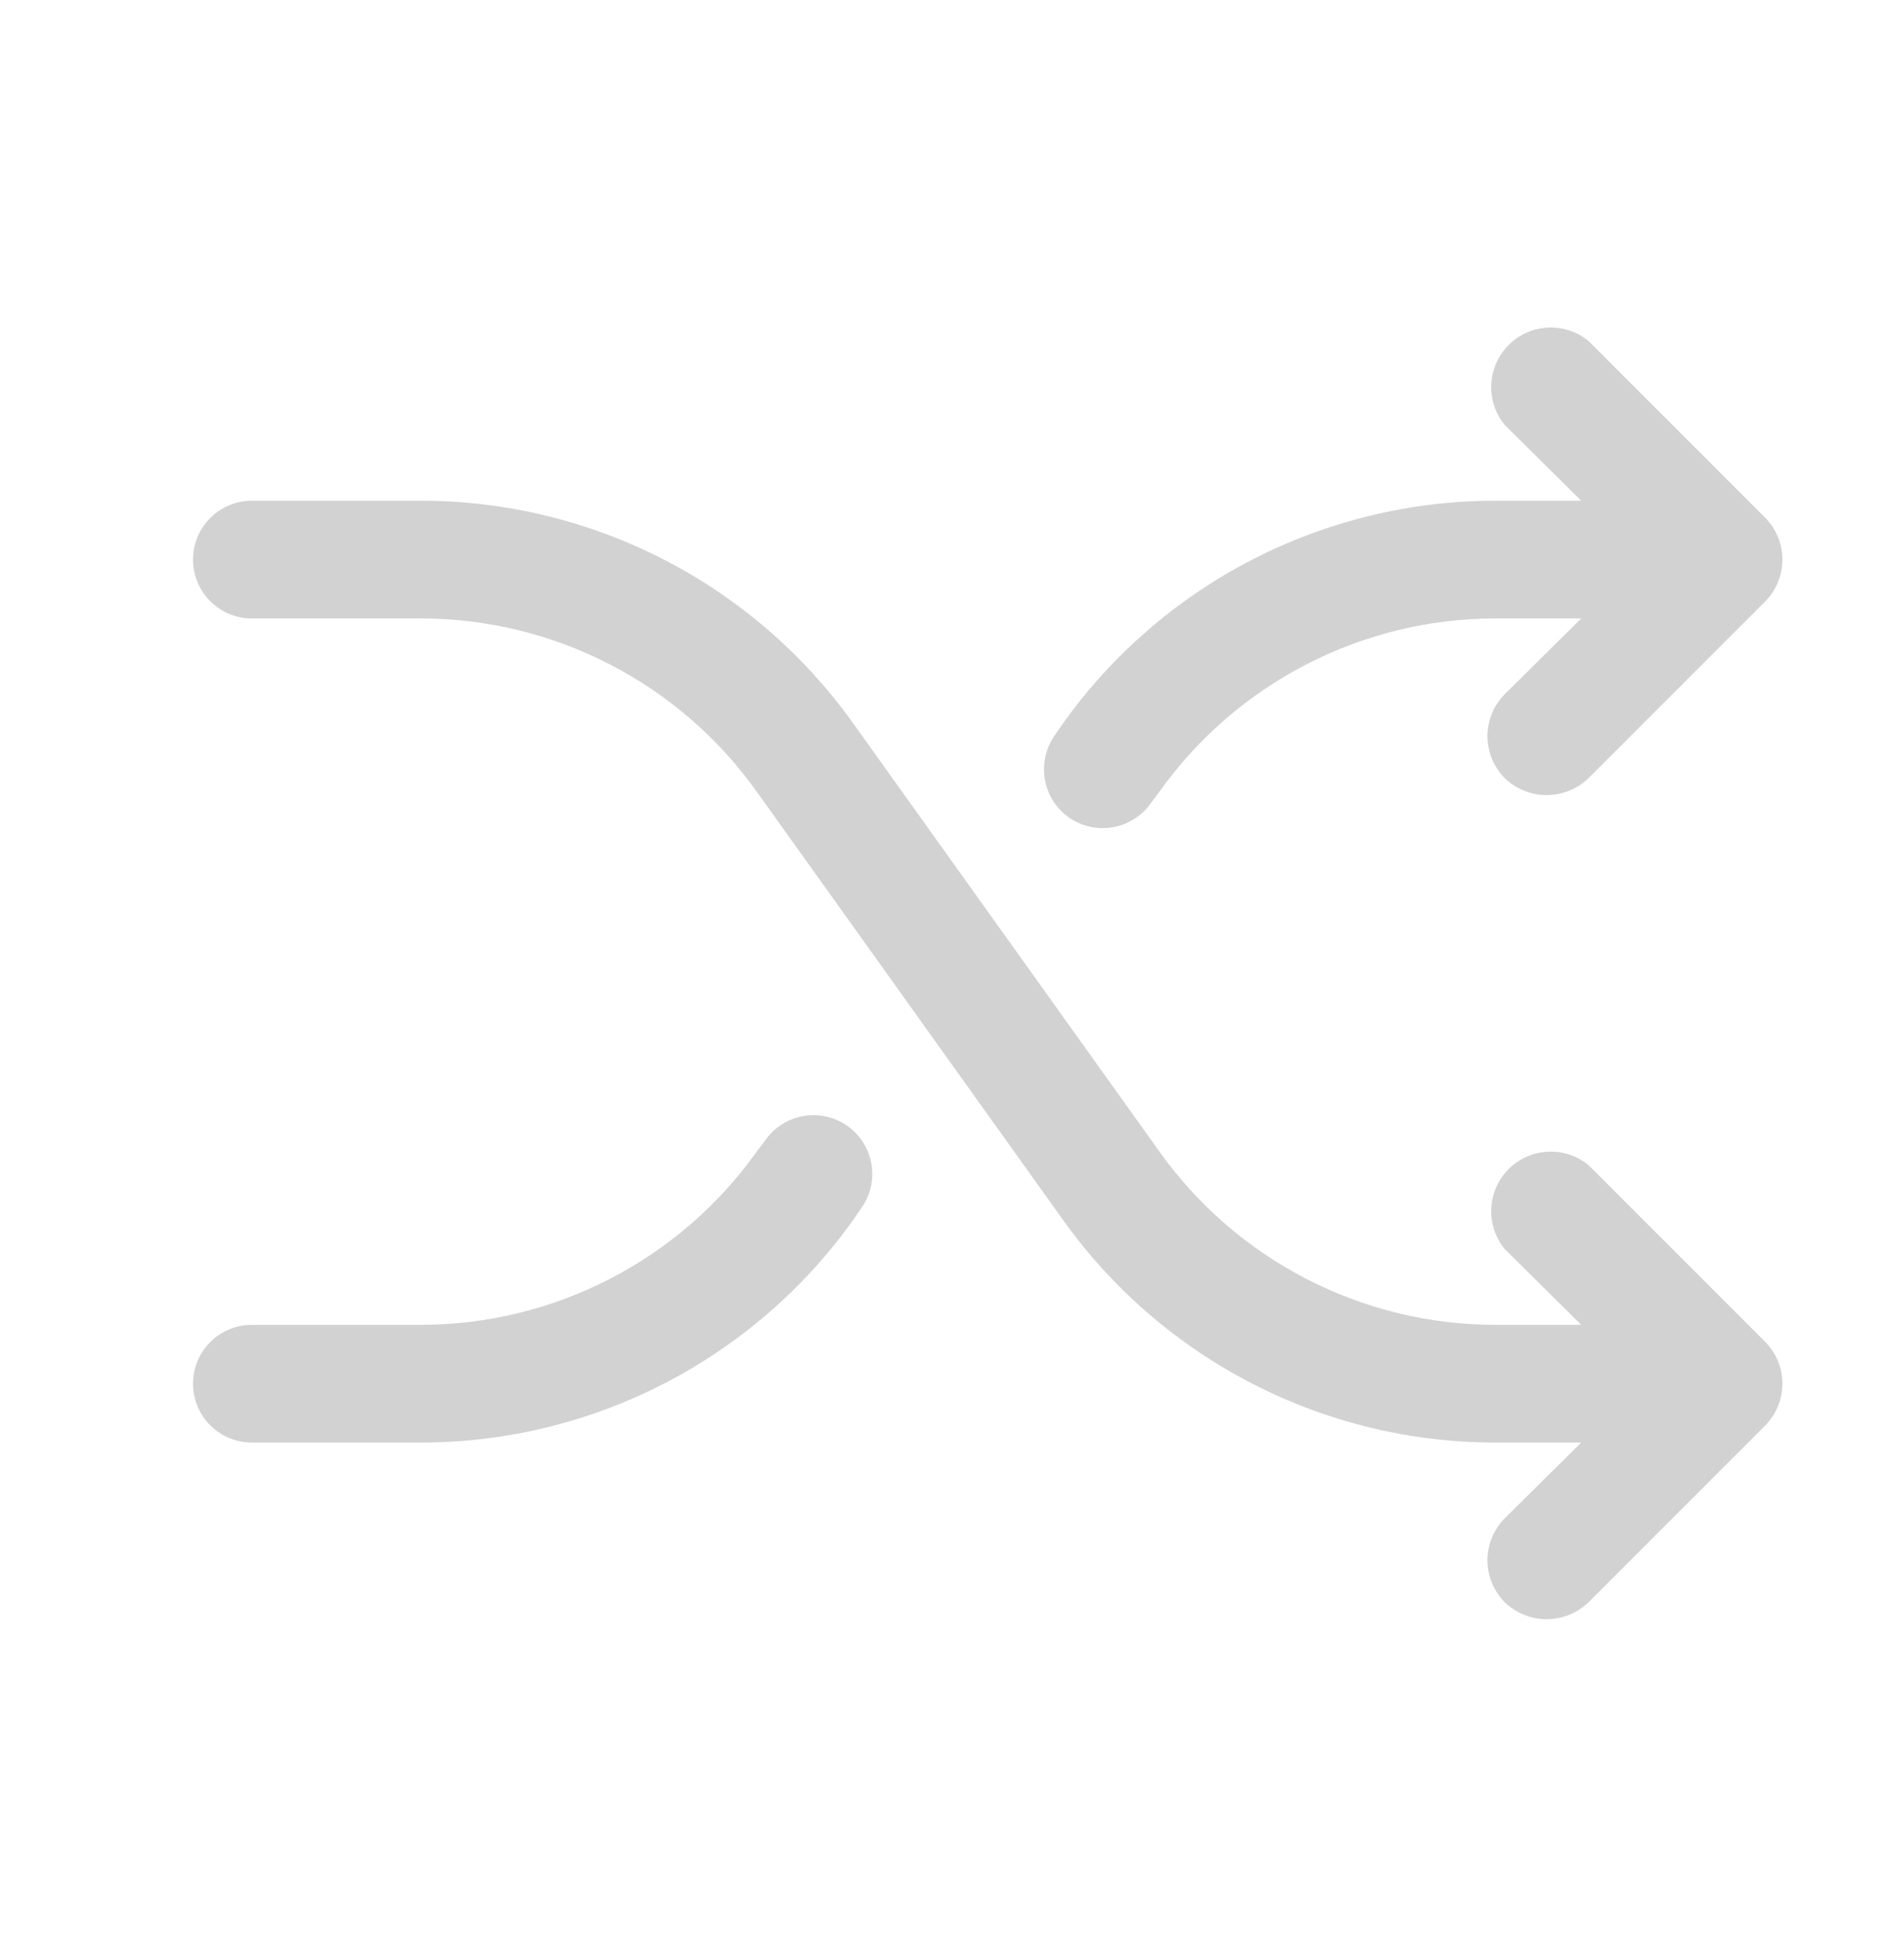 <svg width="45" height="46" viewBox="0 0 45 46" fill="none" xmlns="http://www.w3.org/2000/svg">
<path d="M41.718 31.706C41.979 31.97 42.126 32.326 42.126 32.697C42.126 33.068 41.979 33.424 41.718 33.688L37.545 37.861C37.279 38.118 36.924 38.262 36.554 38.262C36.184 38.262 35.829 38.118 35.563 37.861C35.302 37.597 35.155 37.241 35.155 36.87C35.155 36.499 35.302 36.143 35.563 35.879L37.371 34.088H35.32C33.326 34.084 31.363 33.606 29.591 32.693C27.819 31.78 26.29 30.458 25.131 28.837L17.88 18.7C16.98 17.44 15.794 16.412 14.418 15.702C13.042 14.991 11.517 14.618 9.969 14.614H5.953C5.584 14.614 5.23 14.468 4.969 14.207C4.708 13.946 4.562 13.592 4.562 13.223C4.562 12.854 4.708 12.501 4.969 12.24C5.23 11.979 5.584 11.832 5.953 11.832H9.969C11.962 11.836 13.926 12.314 15.698 13.227C17.47 14.14 18.998 15.462 20.158 17.083L27.408 27.22C28.308 28.48 29.495 29.508 30.871 30.218C32.246 30.929 33.771 31.302 35.32 31.306H37.371L35.563 29.515C35.341 29.245 35.228 28.902 35.245 28.553C35.262 28.203 35.409 27.873 35.656 27.626C35.903 27.378 36.233 27.232 36.583 27.215C36.932 27.198 37.275 27.311 37.545 27.533L41.718 31.706ZM25.252 19.309C25.402 19.416 25.571 19.492 25.75 19.533C25.928 19.575 26.114 19.58 26.295 19.549C26.476 19.519 26.649 19.452 26.804 19.354C26.96 19.256 27.094 19.129 27.2 18.978L27.408 18.7C28.308 17.44 29.495 16.412 30.871 15.702C32.246 14.991 33.771 14.618 35.32 14.614H37.371L35.563 16.405C35.302 16.669 35.155 17.025 35.155 17.396C35.155 17.767 35.302 18.123 35.563 18.387C35.829 18.644 36.184 18.788 36.554 18.788C36.924 18.788 37.279 18.644 37.545 18.387L41.718 14.214C41.979 13.951 42.126 13.594 42.126 13.223C42.126 12.852 41.979 12.496 41.718 12.232L37.545 8.059C37.275 7.837 36.932 7.724 36.583 7.741C36.233 7.758 35.903 7.905 35.656 8.152C35.409 8.399 35.262 8.73 35.245 9.079C35.228 9.428 35.341 9.771 35.563 10.041L37.371 11.832H35.32C33.326 11.836 31.363 12.314 29.591 13.227C27.819 14.14 26.29 15.462 25.131 17.083L24.939 17.361C24.832 17.51 24.754 17.678 24.712 17.856C24.669 18.034 24.662 18.219 24.691 18.4C24.72 18.581 24.785 18.755 24.881 18.91C24.977 19.066 25.104 19.202 25.252 19.309ZM20.036 26.611C19.887 26.505 19.718 26.428 19.539 26.387C19.36 26.346 19.175 26.34 18.994 26.371C18.813 26.402 18.64 26.468 18.484 26.566C18.329 26.664 18.195 26.792 18.089 26.942L17.88 27.22C16.98 28.48 15.794 29.508 14.418 30.218C13.042 30.929 11.517 31.302 9.969 31.306H5.953C5.584 31.306 5.23 31.453 4.969 31.713C4.708 31.974 4.562 32.328 4.562 32.697C4.562 33.066 4.708 33.42 4.969 33.681C5.23 33.941 5.584 34.088 5.953 34.088H9.969C11.962 34.084 13.926 33.606 15.698 32.693C17.47 31.78 18.998 30.458 20.158 28.837L20.349 28.559C20.457 28.411 20.534 28.242 20.577 28.064C20.62 27.886 20.627 27.701 20.598 27.52C20.568 27.339 20.504 27.166 20.407 27.01C20.311 26.854 20.185 26.718 20.036 26.611Z" fill="#D2D2D2"/>
</svg>
